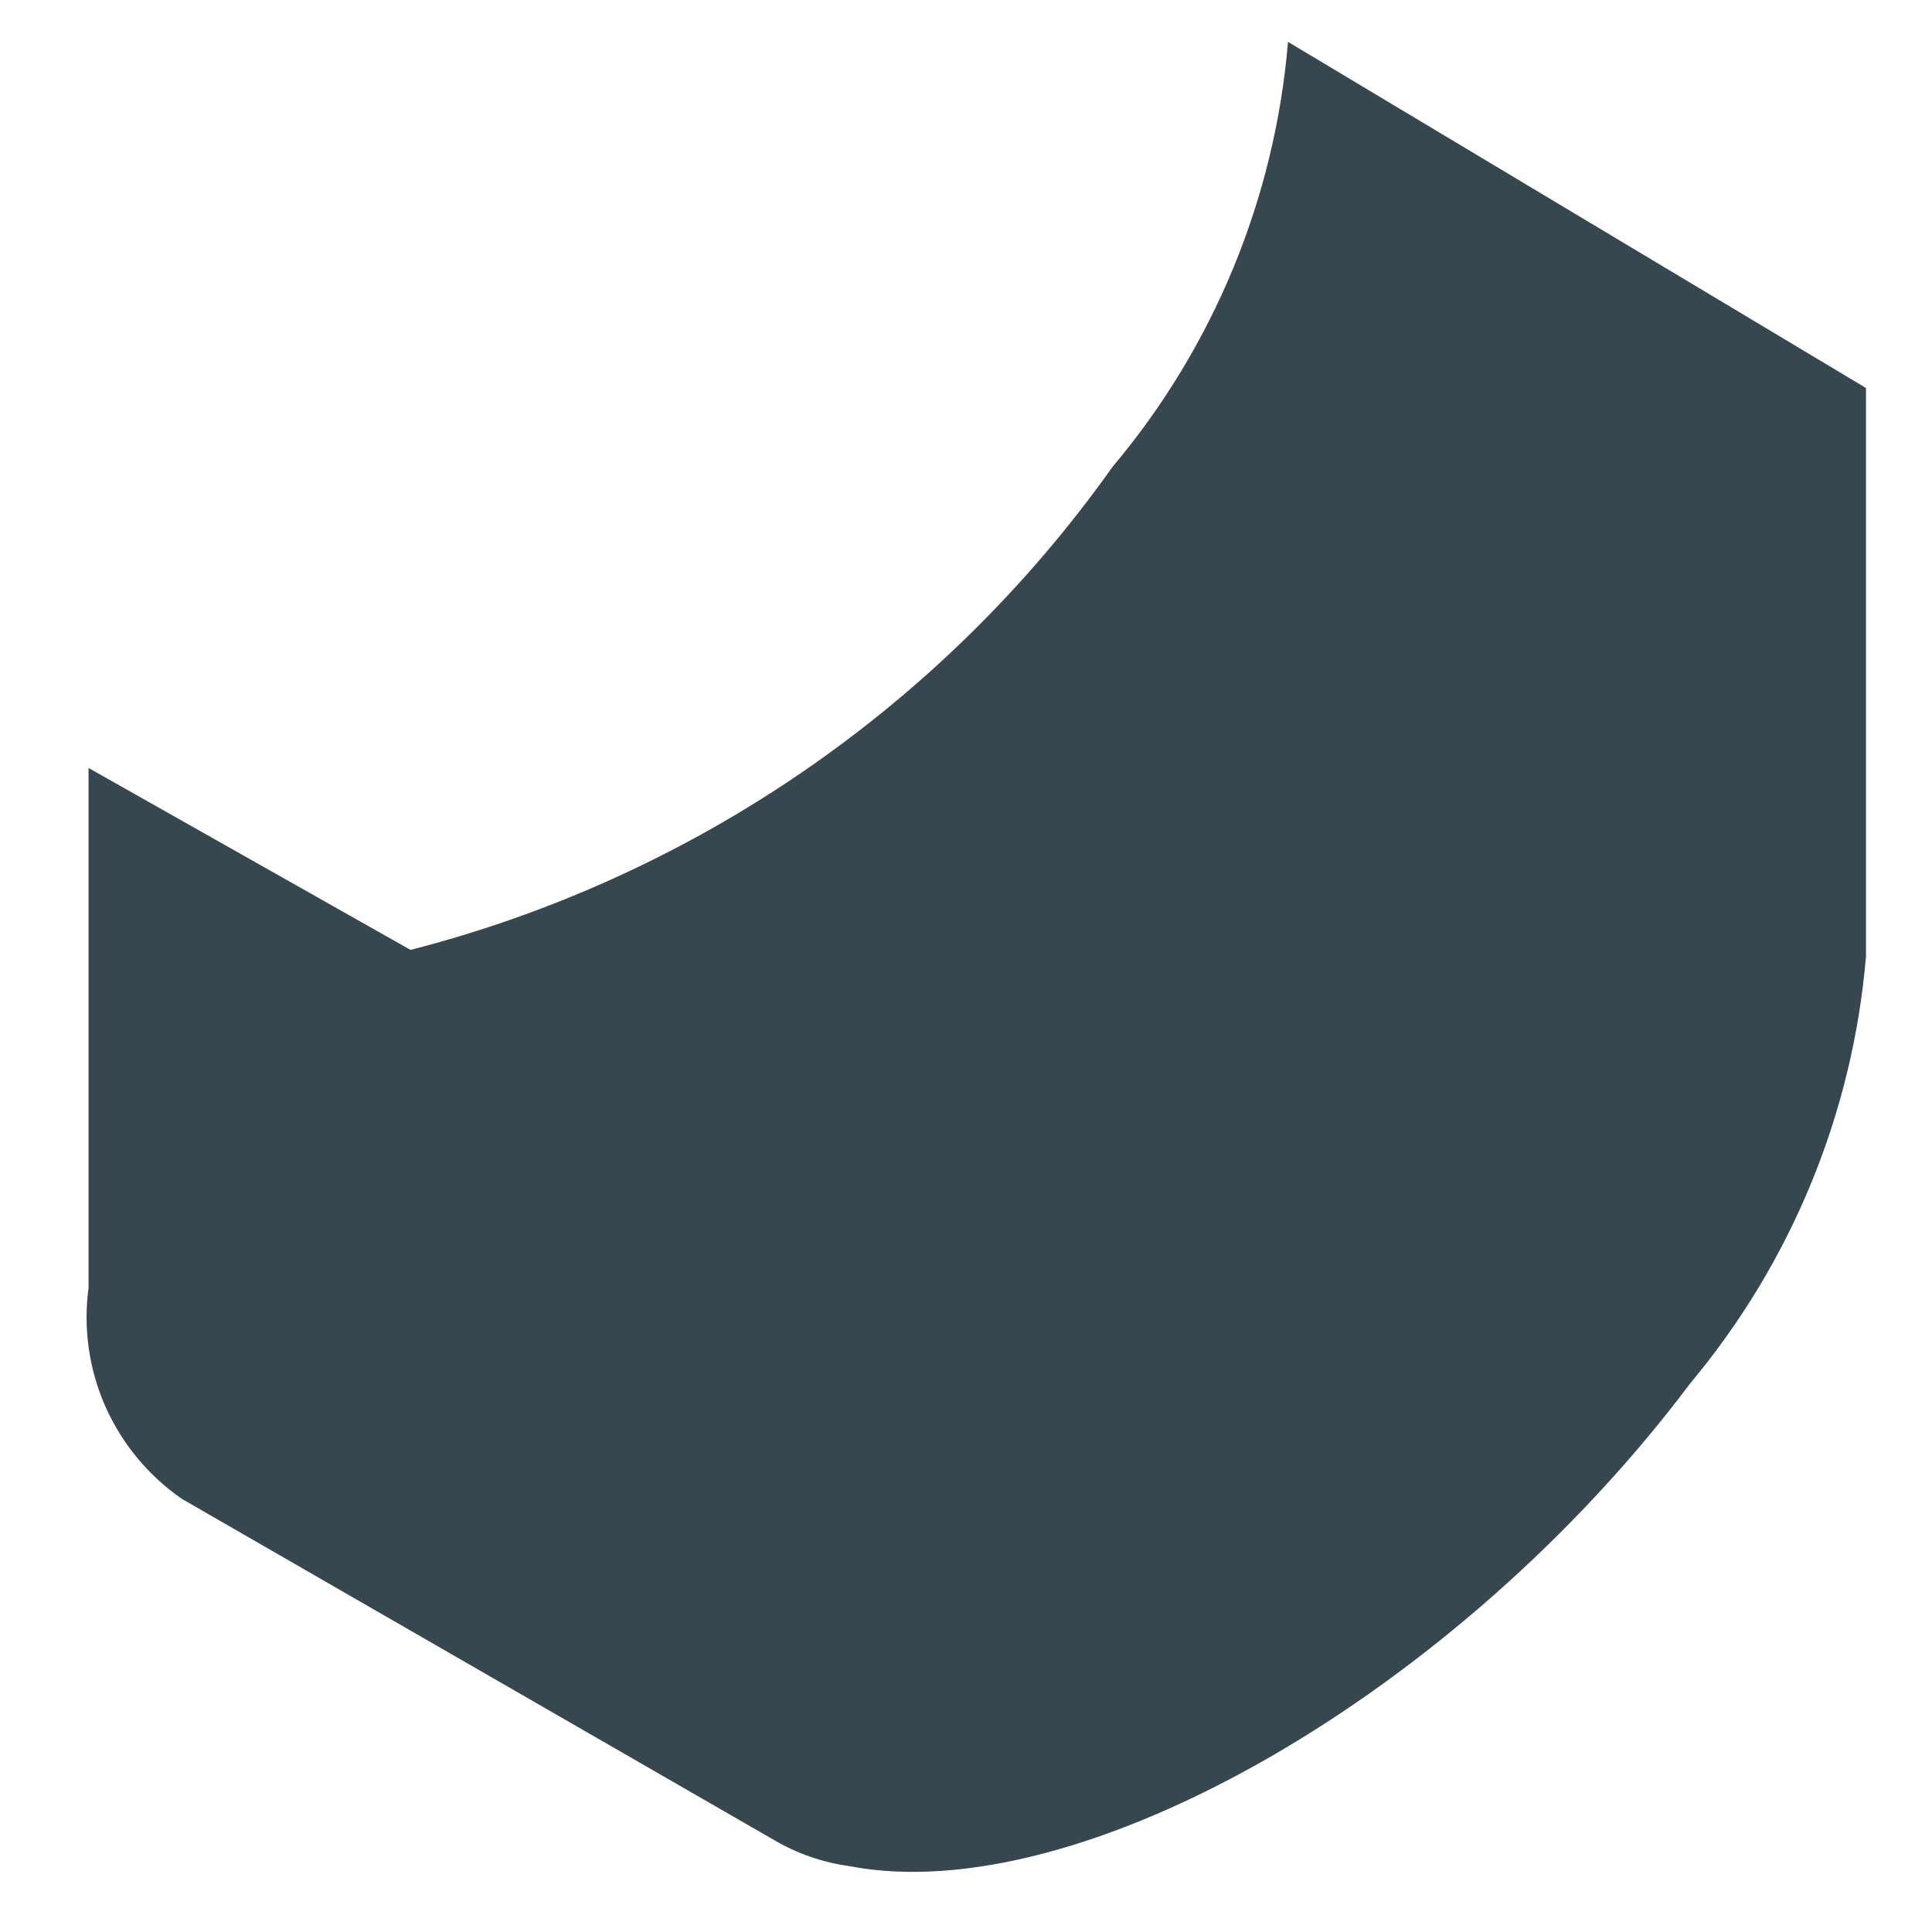<?xml version="1.0" encoding="UTF-8" standalone="no"?><svg width='12' height='12' viewBox='0 0 12 12' fill='none' xmlns='http://www.w3.org/2000/svg'>
<path d='M8 0.26C7.919 1.232 7.538 2.154 6.91 2.9C5.857 4.384 4.313 5.447 2.55 5.9L0.55 4.77V8C0.516 8.251 0.553 8.506 0.655 8.737C0.758 8.968 0.922 9.166 1.13 9.31L4.81 11.43C4.951 11.513 5.108 11.567 5.27 11.59C6.71 11.87 9.06 10.51 10.5 8.59C11.127 7.84 11.508 6.914 11.59 5.94V2.41L8 0.26Z' fill='#37474F'/>
</svg>
